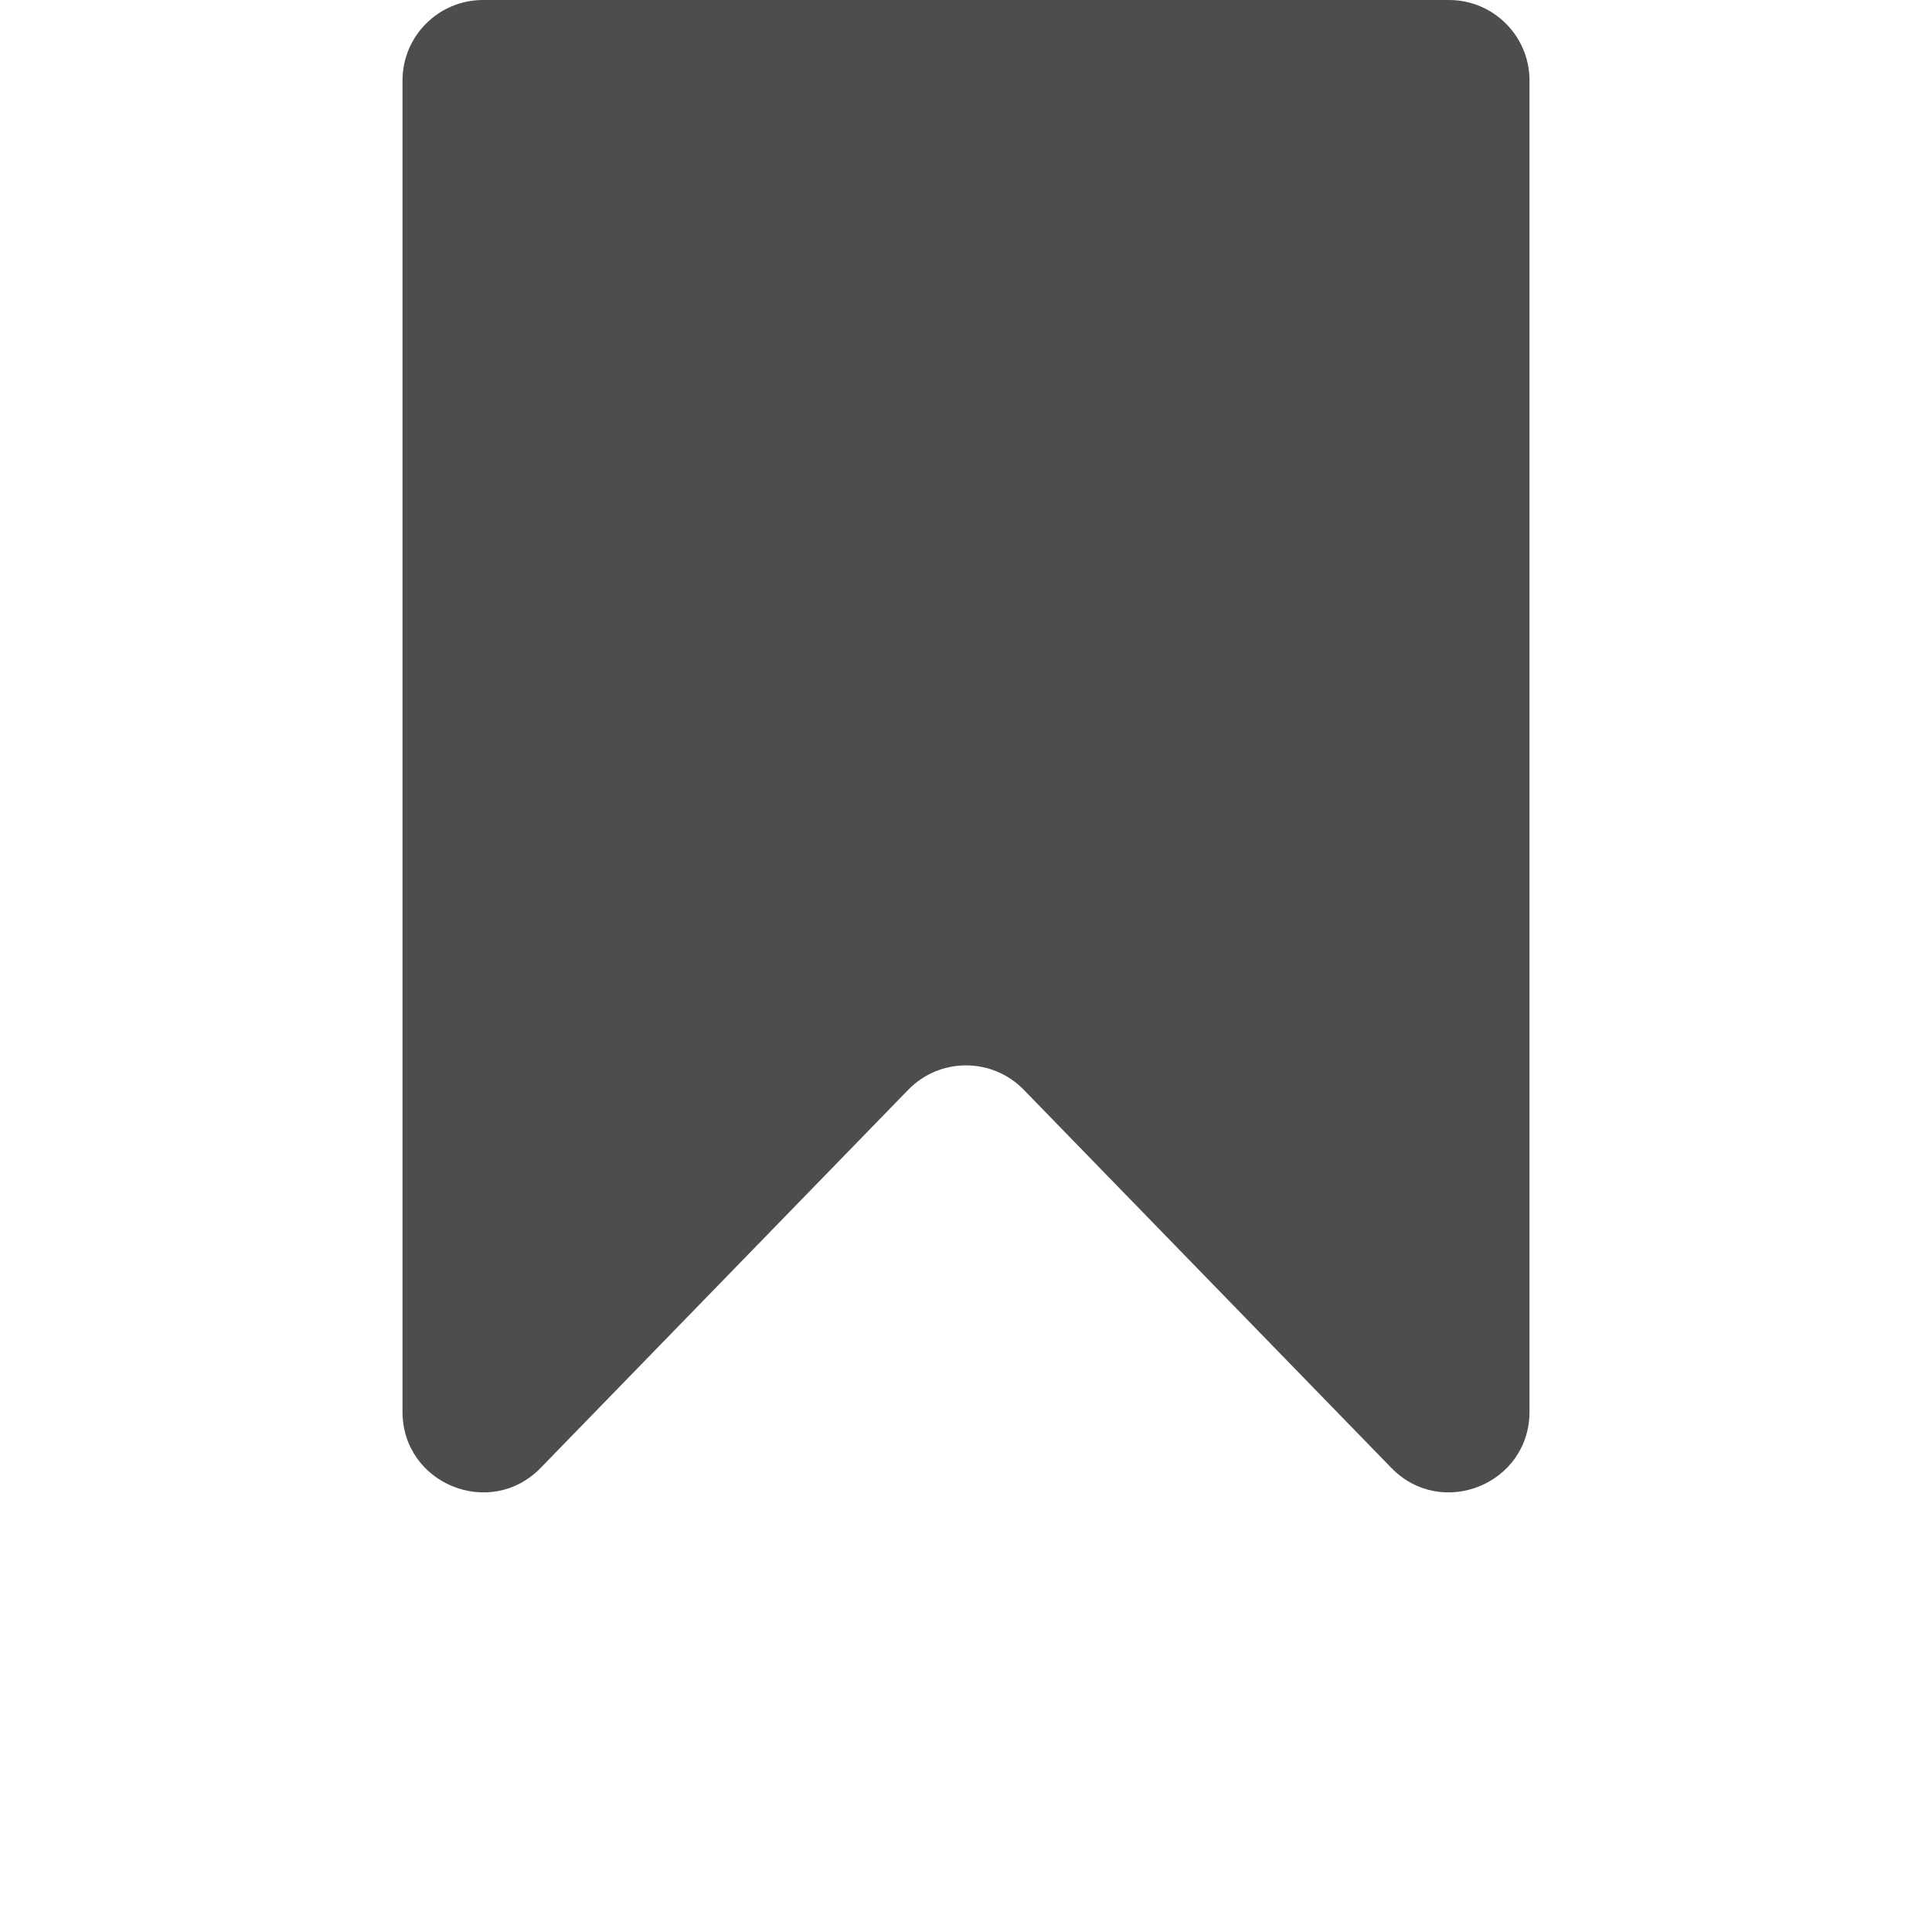 <svg width="24" height="24" viewBox="0 0 24 24" fill="none" xmlns="http://www.w3.org/2000/svg">
<path d="M5 1C5 0.448 5.448 0 6 0H18C18.552 0 19 0.448 19 1V17.537C19 18.435 17.909 18.878 17.283 18.234L12.717 13.537C12.324 13.134 11.676 13.134 11.283 13.537L6.717 18.234C6.091 18.878 5 18.435 5 17.537V1Z" fill="#4F4C4C"/>
</svg>
